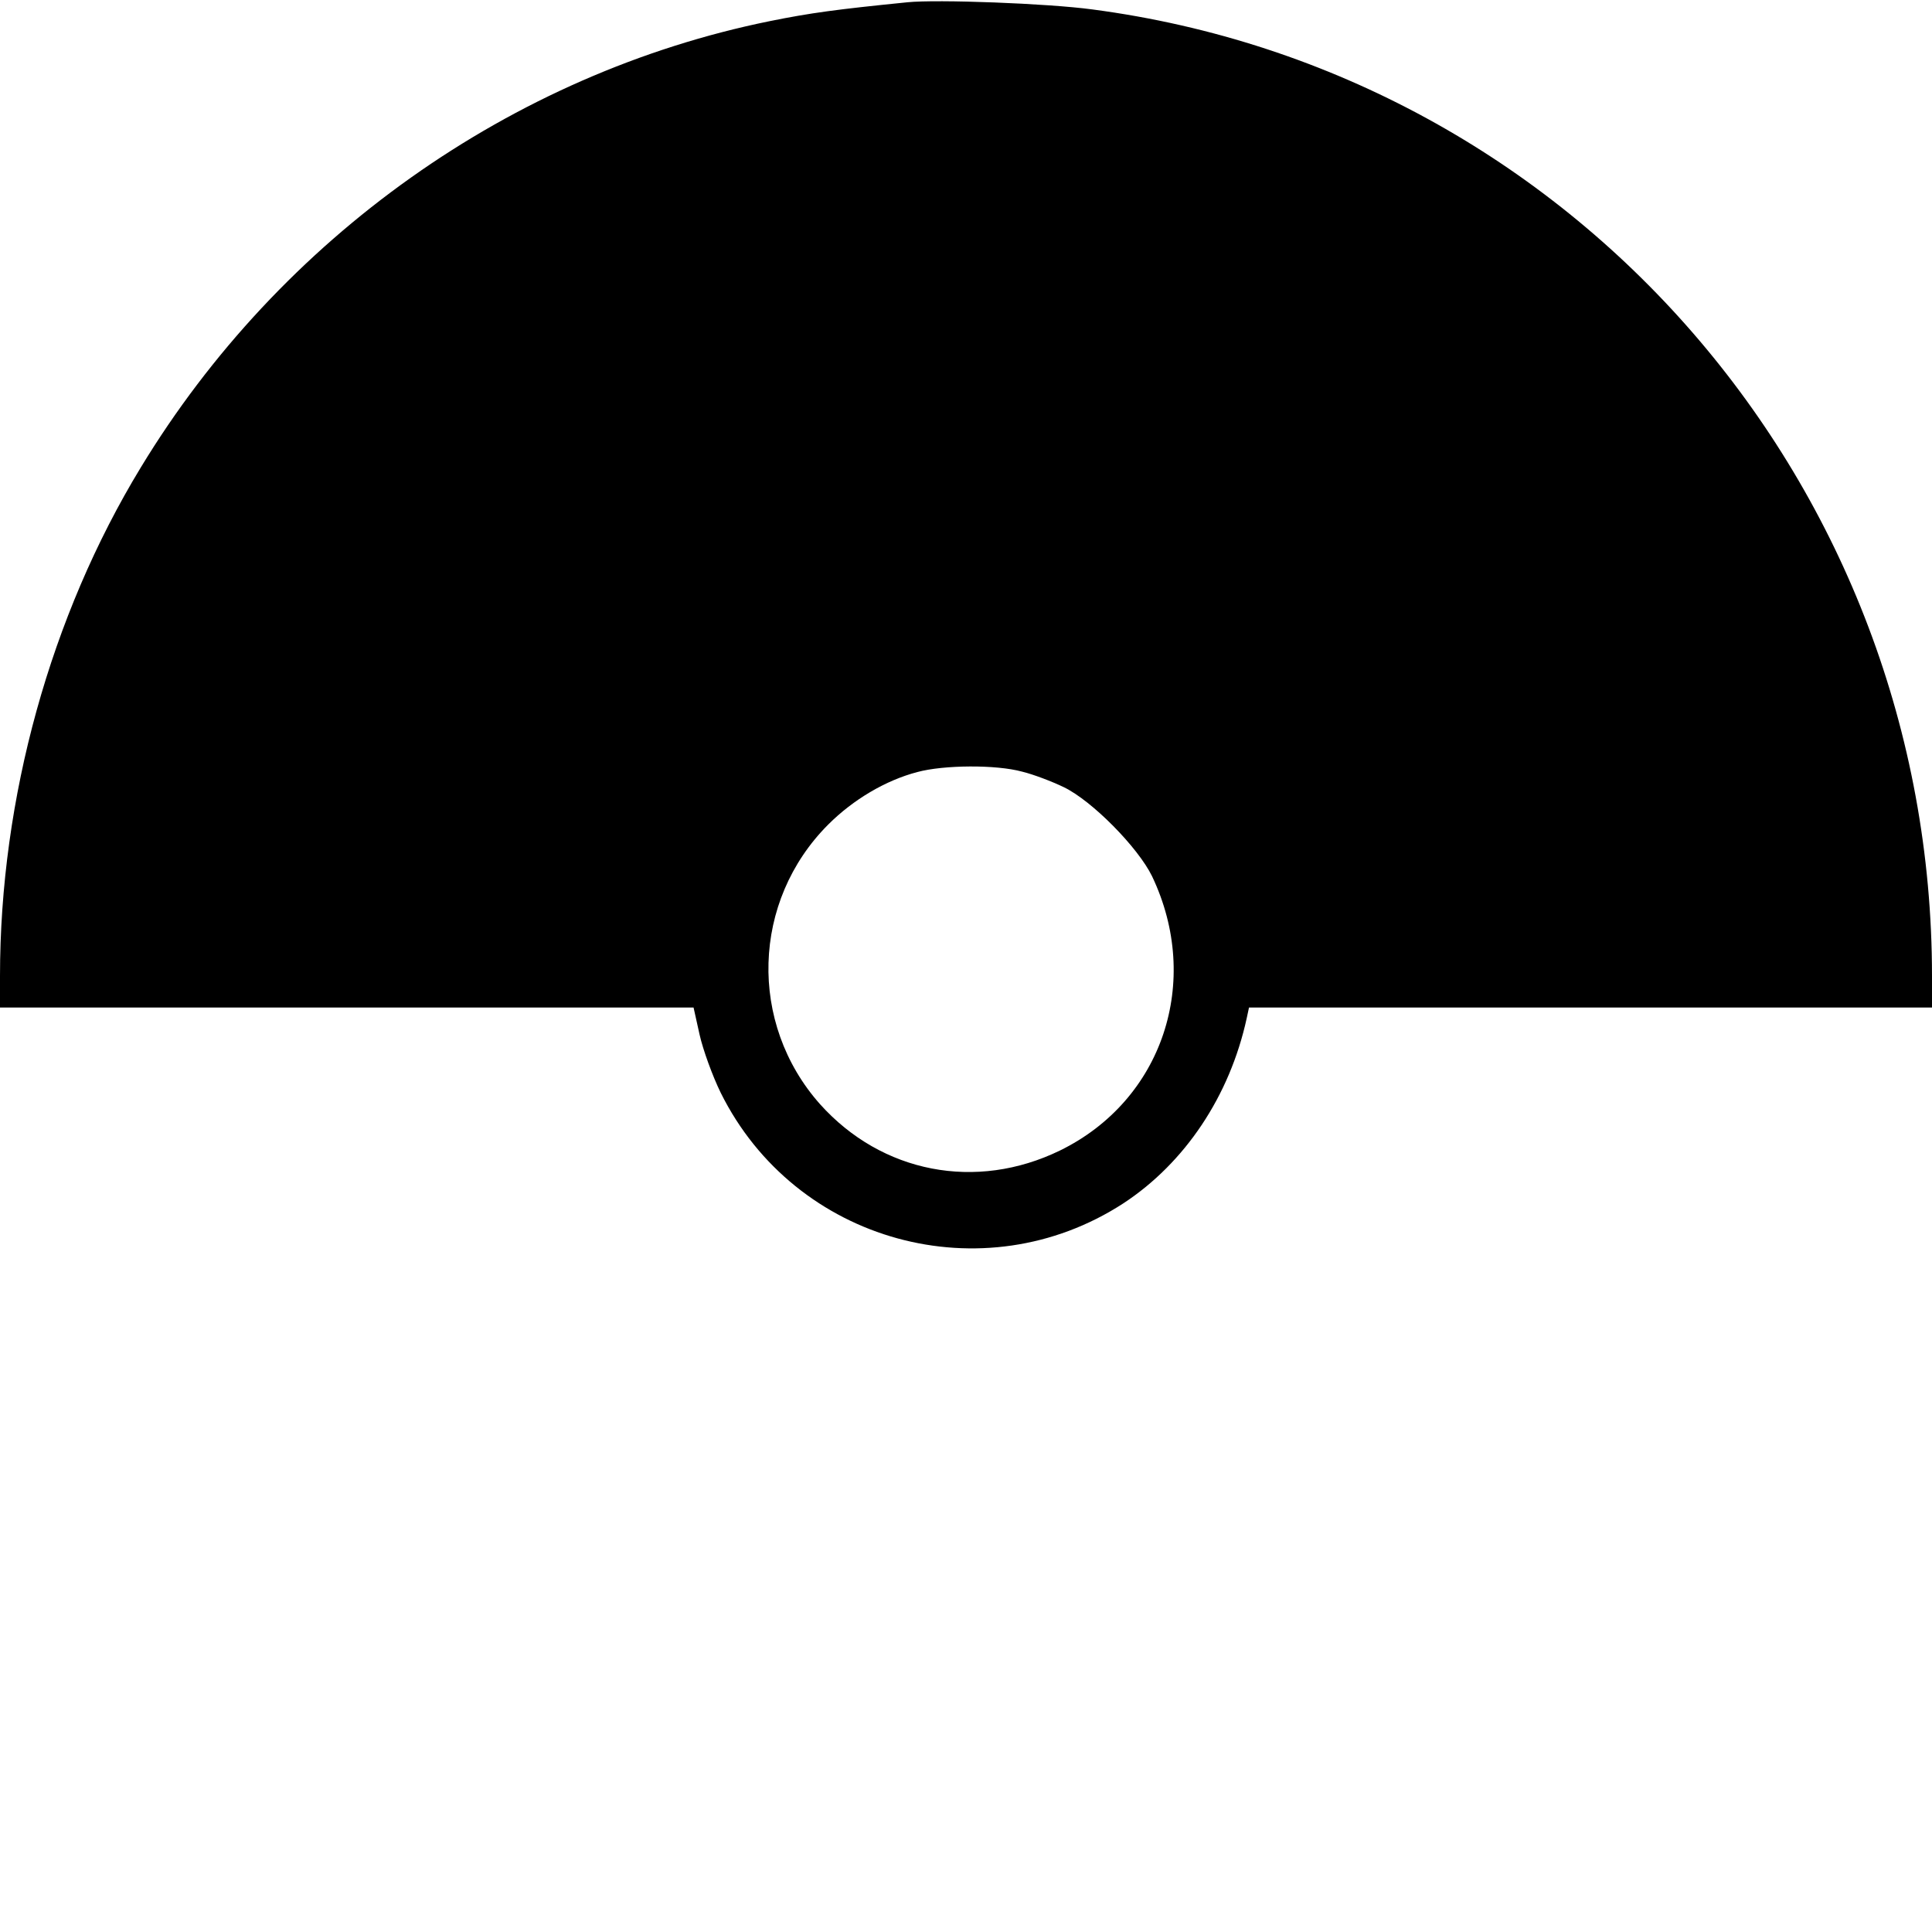 <?xml version="1.0" standalone="no"?>
<!DOCTYPE svg PUBLIC "-//W3C//DTD SVG 20010904//EN"
 "http://www.w3.org/TR/2001/REC-SVG-20010904/DTD/svg10.dtd">
<svg version="1.0" xmlns="http://www.w3.org/2000/svg"
 width="512pt" height="512pt" viewBox="0 0 512 512"
 preserveAspectRatio="xMidYMid meet">
<g transform="translate(0,512) scale(0.1,-0.1)"
fill="#000000" stroke="none">
<path d="M2405 5114 c-189 -19 -256 -28 -365 -50 -684 -139 -1297 -573 -1667
-1183 -239 -393 -373 -876 -373 -1348 l0 -83 919 0 919 0 16 -72 c9 -40 34
-109 56 -154 197 -397 696 -534 1067 -293 163 107 282 284 327 491 l6 28 905
0 905 0 0 83 c0 1300 -950 2394 -2225 2562 -118 16 -412 27 -490 19z m304
-2039 c29 -7 79 -26 110 -41 75 -36 197 -160 234 -236 133 -279 28 -594 -244
-727 -222 -108 -472 -60 -636 123 -190 214 -181 538 22 741 66 66 152 117 236
139 70 19 209 20 278 1z"/>
</g>
</svg>
